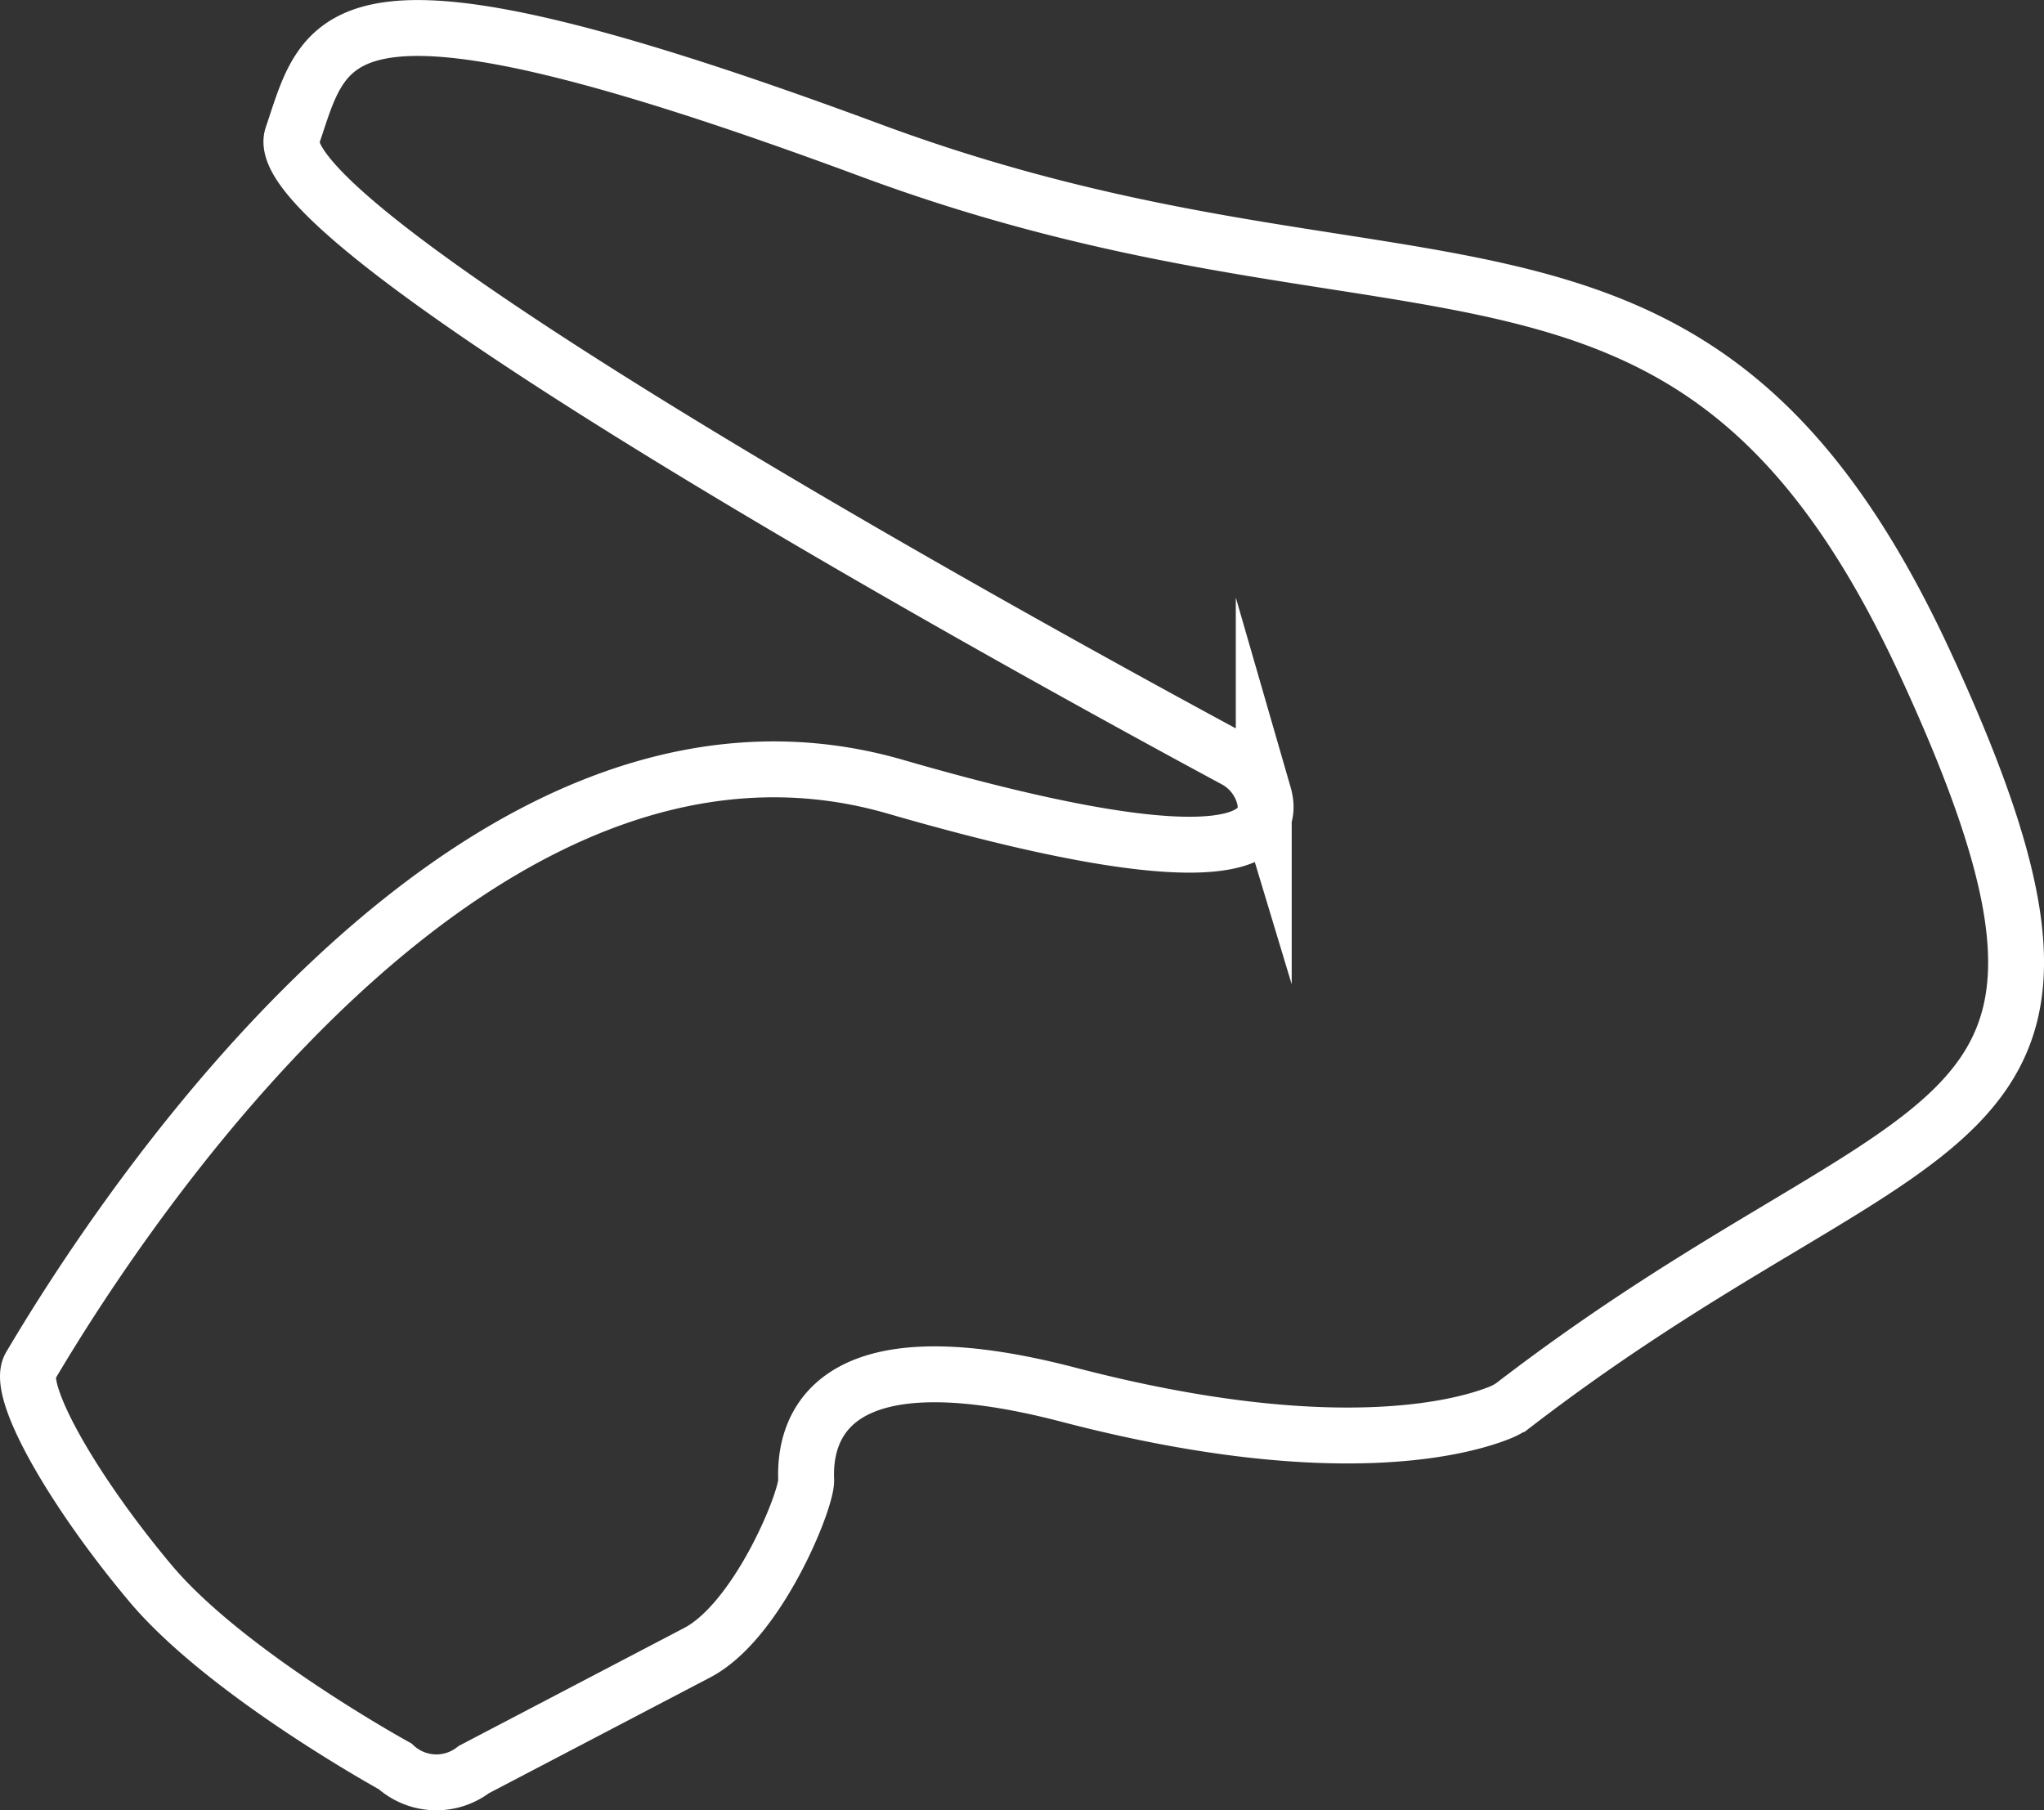 <svg id="Layer_1" data-name="Layer 1" xmlns="http://www.w3.org/2000/svg" viewBox="0 0 548.51 485.84"><rect x="0" y="0" width="548.51" height="485.84" fill="#333333" stroke="none"/><defs><style>.cls-1{fill:none;stroke:#fff;stroke-linecap:round;stroke-miterlimit:10;stroke-width:15px;}</style></defs><path class="cls-1" d="M149.67,590.48c-20.37-24.24-36.27-51.6-32.32-58.29,25.3-42.86,120.43-187.91,232.17-155.56,94,27.21,101.85,12.58,98.85,2.2a16,16,0,0,0-7.89-9.55C407.75,351.68,179,227.61,187.68,202c9.38-27.58,10-50,155.22,3.85s220.83,3.34,282.93,137.62c61.83,133.69-.6,114.73-110.1,198.86a16.27,16.27,0,0,1-3.72,2.16c-8.8,3.63-43.48,14.25-116.07-4.7-64.09-16.73-70.94,9-70.36,22.86.22,5.35-12.9,37.83-29.24,46.38L236.39,640.4a16.43,16.43,0,0,1-21.14-.88S170.05,614.71,149.67,590.48Z" transform="translate(-109.24 -165.49)"/></svg>